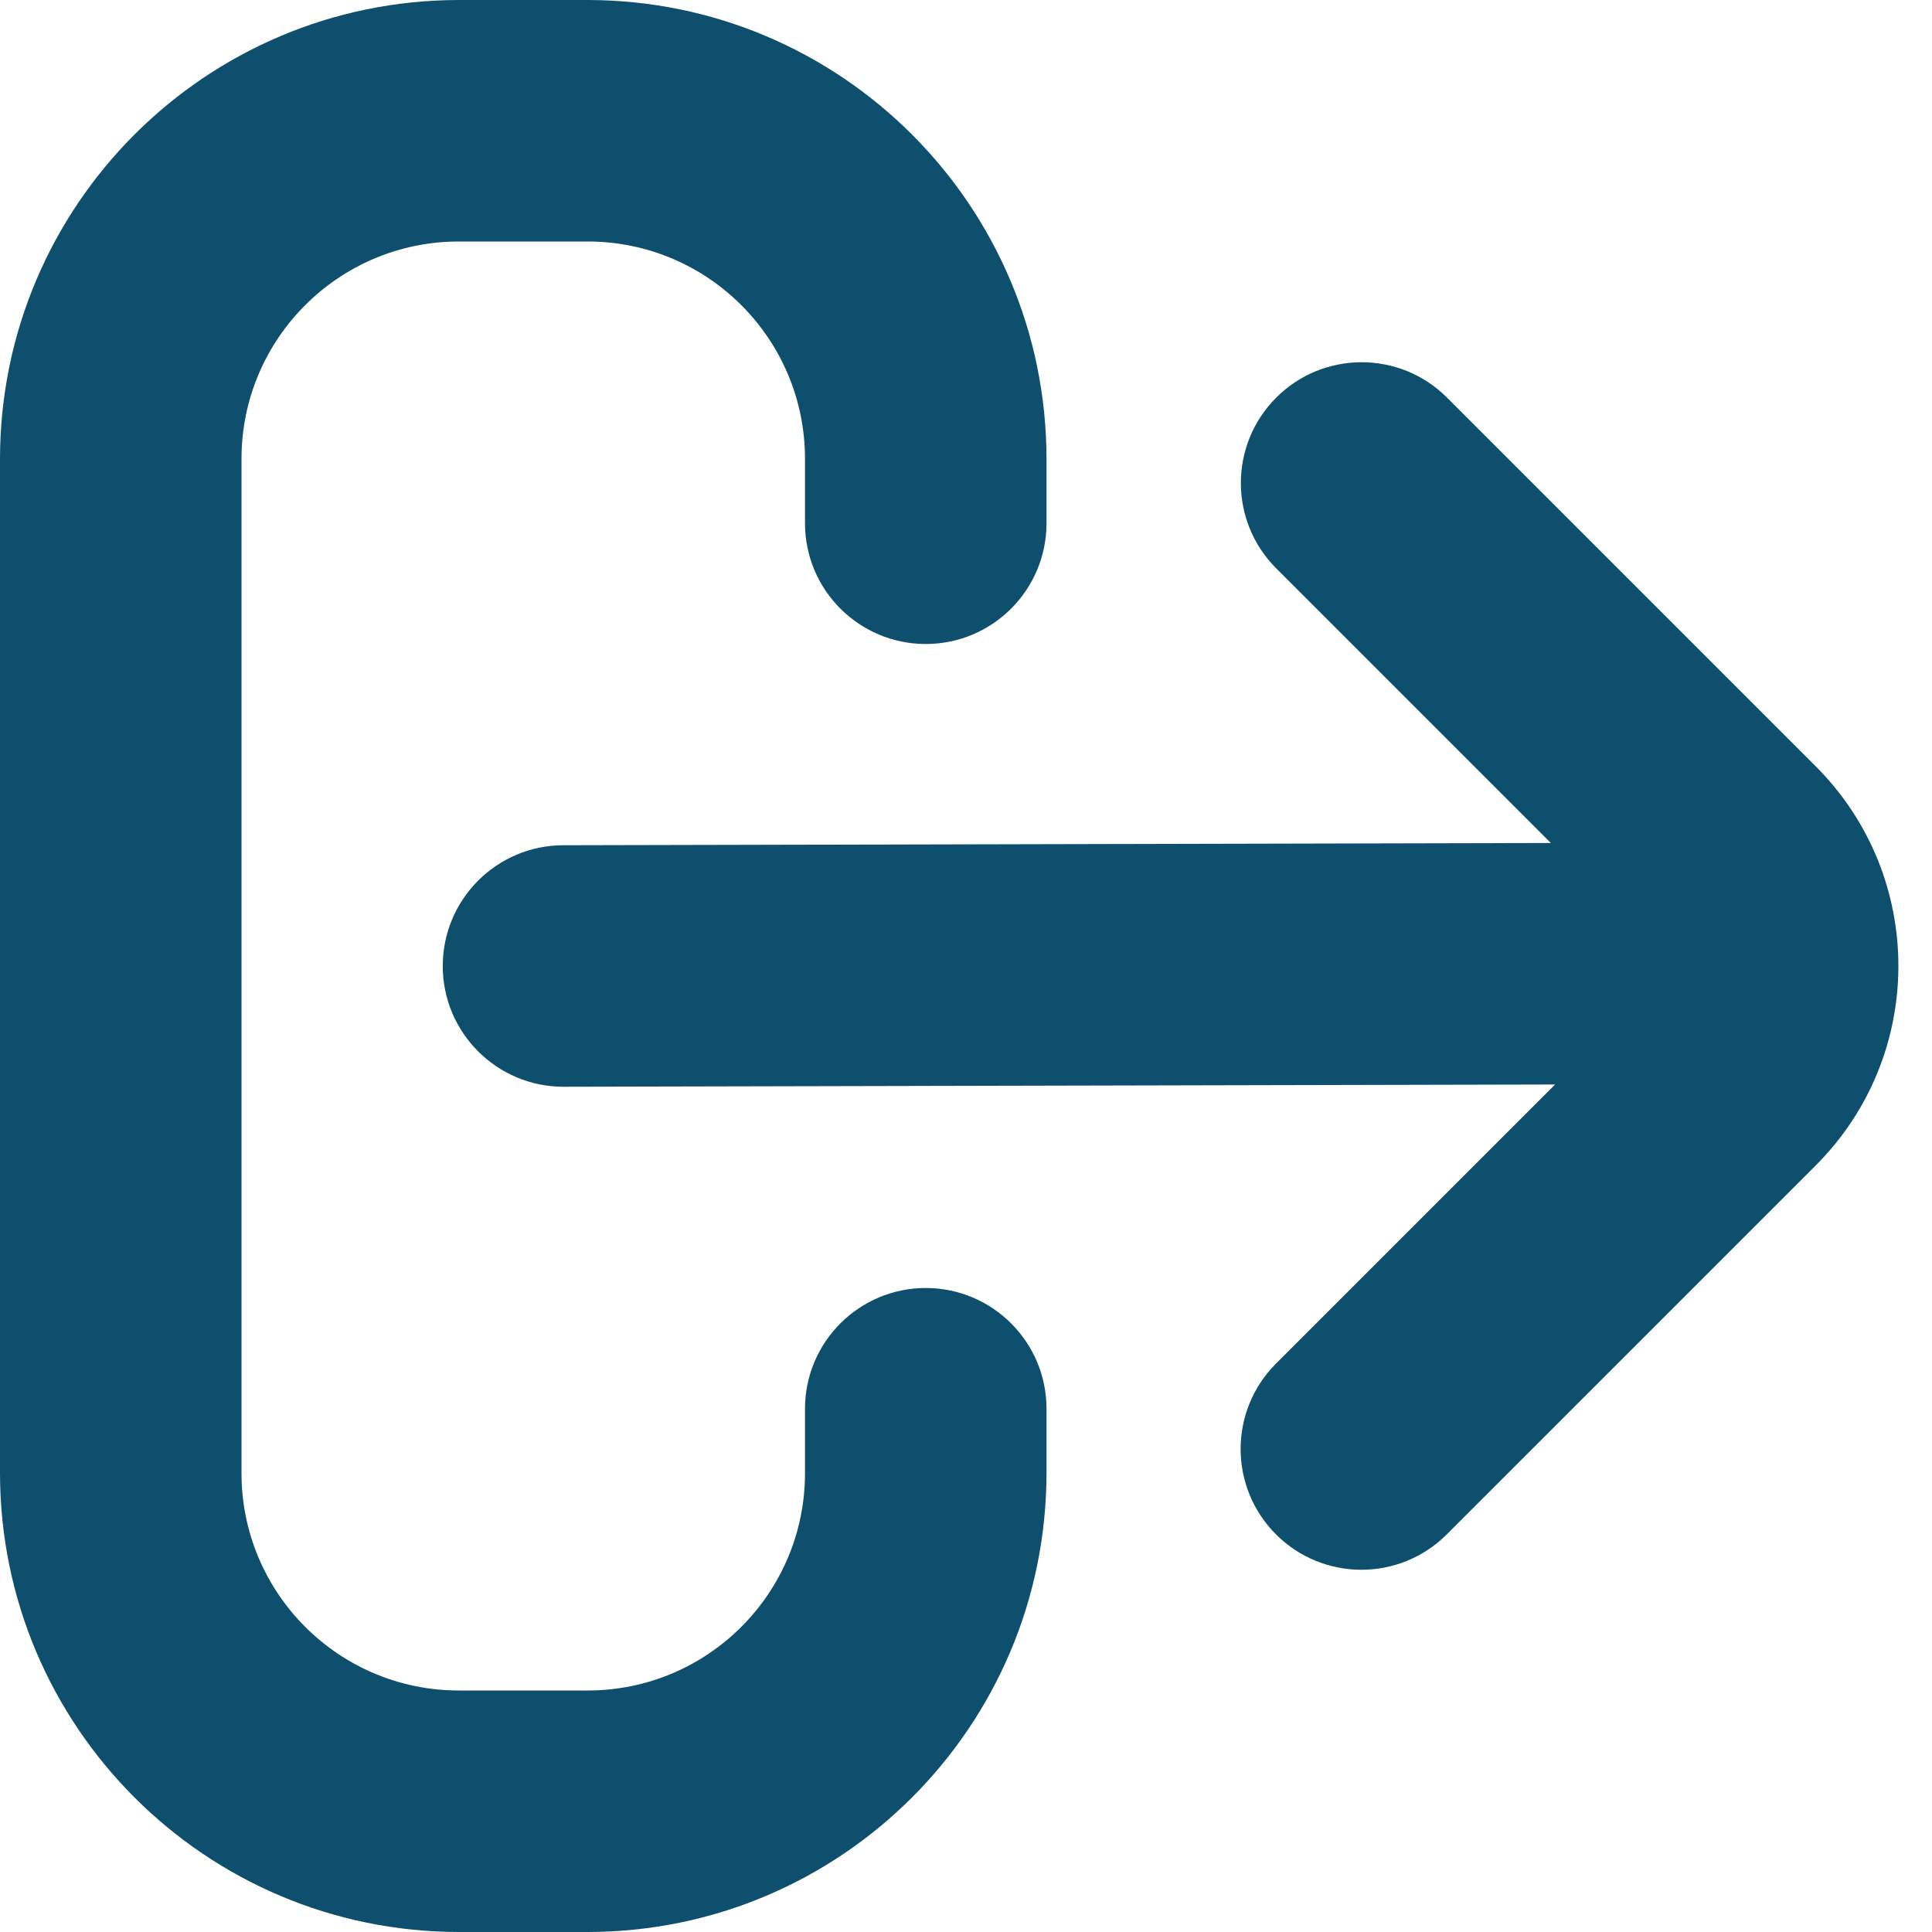 <svg version="1.1" width="512" height="512" viewBox="0 0 24 24" xmlns="http://www.w3.org/2000/svg" xmlns:xlink="http://www.w3.org/1999/xlink" id="Layer_1" overflow="hidden"><path d=" M 11.5 16 C 10.672 16 10 16.672 10 17.5 L 10 18.3 C 10 19.791 8.791 21 7.3 21 L 5.7 21 C 4.209 21 3 19.791 3 18.3 L 3 5.7 C 3 4.209 4.209 3 5.7 3 L 7.3 3 C 8.791 3 10 4.209 10 5.7 L 10 6.5 C 10 7.328 10.672 8 11.5 8 C 12.328 8 13 7.328 13 6.5 L 13 5.7 C 12.997 2.553 10.447 0.003 7.3 -1.90735e-07 L 5.7 0 C 2.553 0.003 0.003 2.553 -1.90735e-07 5.7 L 0 18.3 C 0.003 21.447 2.553 23.997 5.7 24 L 7.3 24 C 10.447 23.997 12.997 21.447 13 18.3 L 13 17.5 C 13 16.672 12.328 16 11.5 16 Z" stroke="none" stroke-width="1" stroke-dasharray="" stroke-dashoffset="1" fill="#0D4F6C" fill-opacity="1"/><path d=" M 22.561 9.525 L 17.975 4.939 C 17.389 4.353 16.439 4.354 15.854 4.939 C 15.268 5.525 15.268 6.475 15.854 7.061 L 19.265 10.472 L 7 10.5 C 6.172 10.5 5.5 11.172 5.5 12 C 5.5 12.828 6.172 13.5 7 13.5 L 7 13.5 L 19.318 13.472 L 15.851 16.939 C 15.265 17.525 15.265 18.474 15.851 19.061 C 16.436 19.646 17.386 19.647 17.972 19.061 L 22.558 14.475 C 23.923 13.108 23.924 10.894 22.561 9.525 Z" stroke="none" stroke-width="1" stroke-dasharray="" stroke-dashoffset="1" fill="#0D4F6C" fill-opacity="1"/></svg>